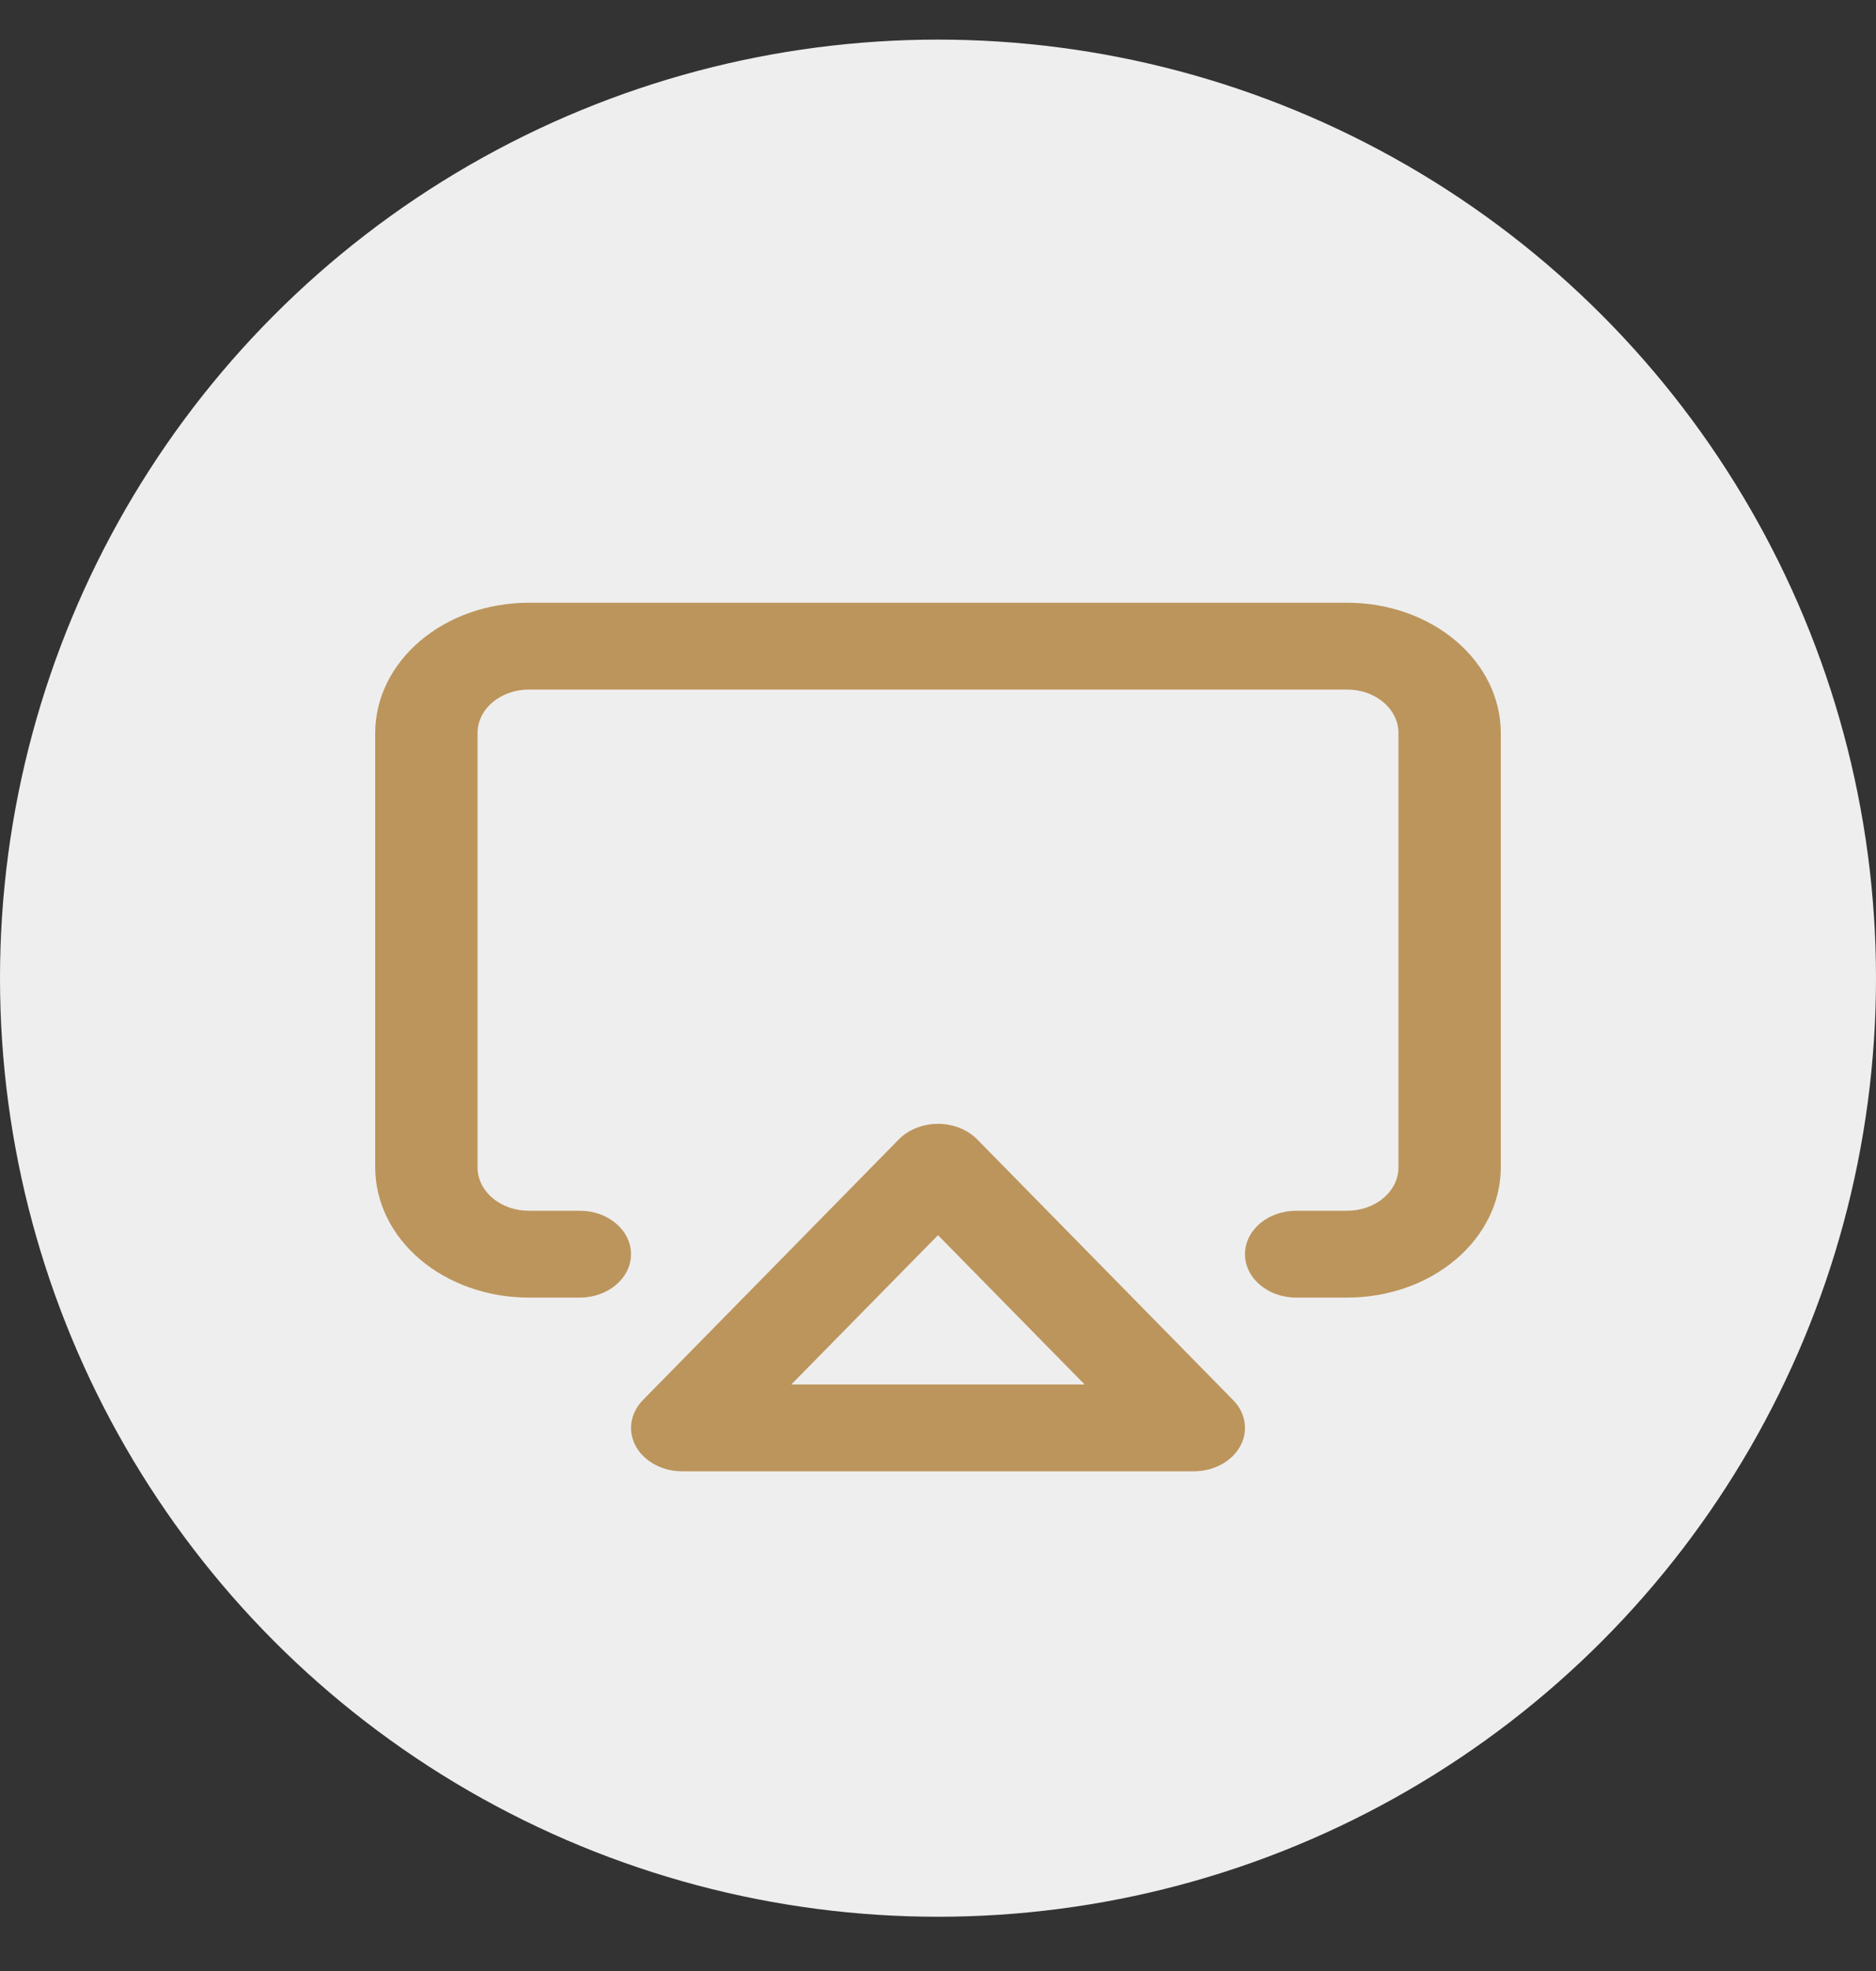 <svg xmlns="http://www.w3.org/2000/svg" width="20" height="21" fill="none" viewBox="0 0 20 21">
    <rect x="0" y="0" width="20" height="21" fill="#333333" stroke="none"/>
    <circle cx="10" cy="10.422" r="10" fill="#EEE"/>
    <path fill="#BC955C" fill-rule="evenodd" d="M5.636 7.347c-.144 0-.283.049-.385.136-.103.087-.16.204-.16.327v4.627c0 .123.057.24.16.327.102.087.24.136.385.136h.546c.301 0 .545.207.545.463 0 .255-.244.462-.545.462h-.546c-.434 0-.85-.146-1.157-.406-.307-.26-.479-.614-.479-.982V7.81c0-.368.172-.721.48-.982.306-.26.722-.406 1.156-.406h8.728c.434 0 .85.146 1.157.406.307.26.479.614.479.982v4.627c0 .368-.172.721-.48.982-.306.26-.722.406-1.156.406h-.546c-.301 0-.545-.207-.545-.462 0-.256.244-.463.545-.463h.546c.144 0 .283-.049.385-.136.103-.086.16-.204.16-.327V7.81c0-.123-.057-.24-.16-.327-.102-.087-.24-.136-.385-.136H5.636z" clip-rule="evenodd"/>
    <path fill="#BC955C" fill-rule="evenodd" d="M10 11.974c.162 0 .315.061.419.167l2.727 2.776c.136.138.165.33.075.493-.09.162-.282.266-.494.266H7.273c-.212 0-.404-.104-.494-.266-.09-.163-.06-.355.075-.493l2.727-2.776c.104-.106.257-.167.419-.167zm-1.563 2.777h3.126L10 13.16l-1.563 1.59z" clip-rule="evenodd"/>
</svg>
